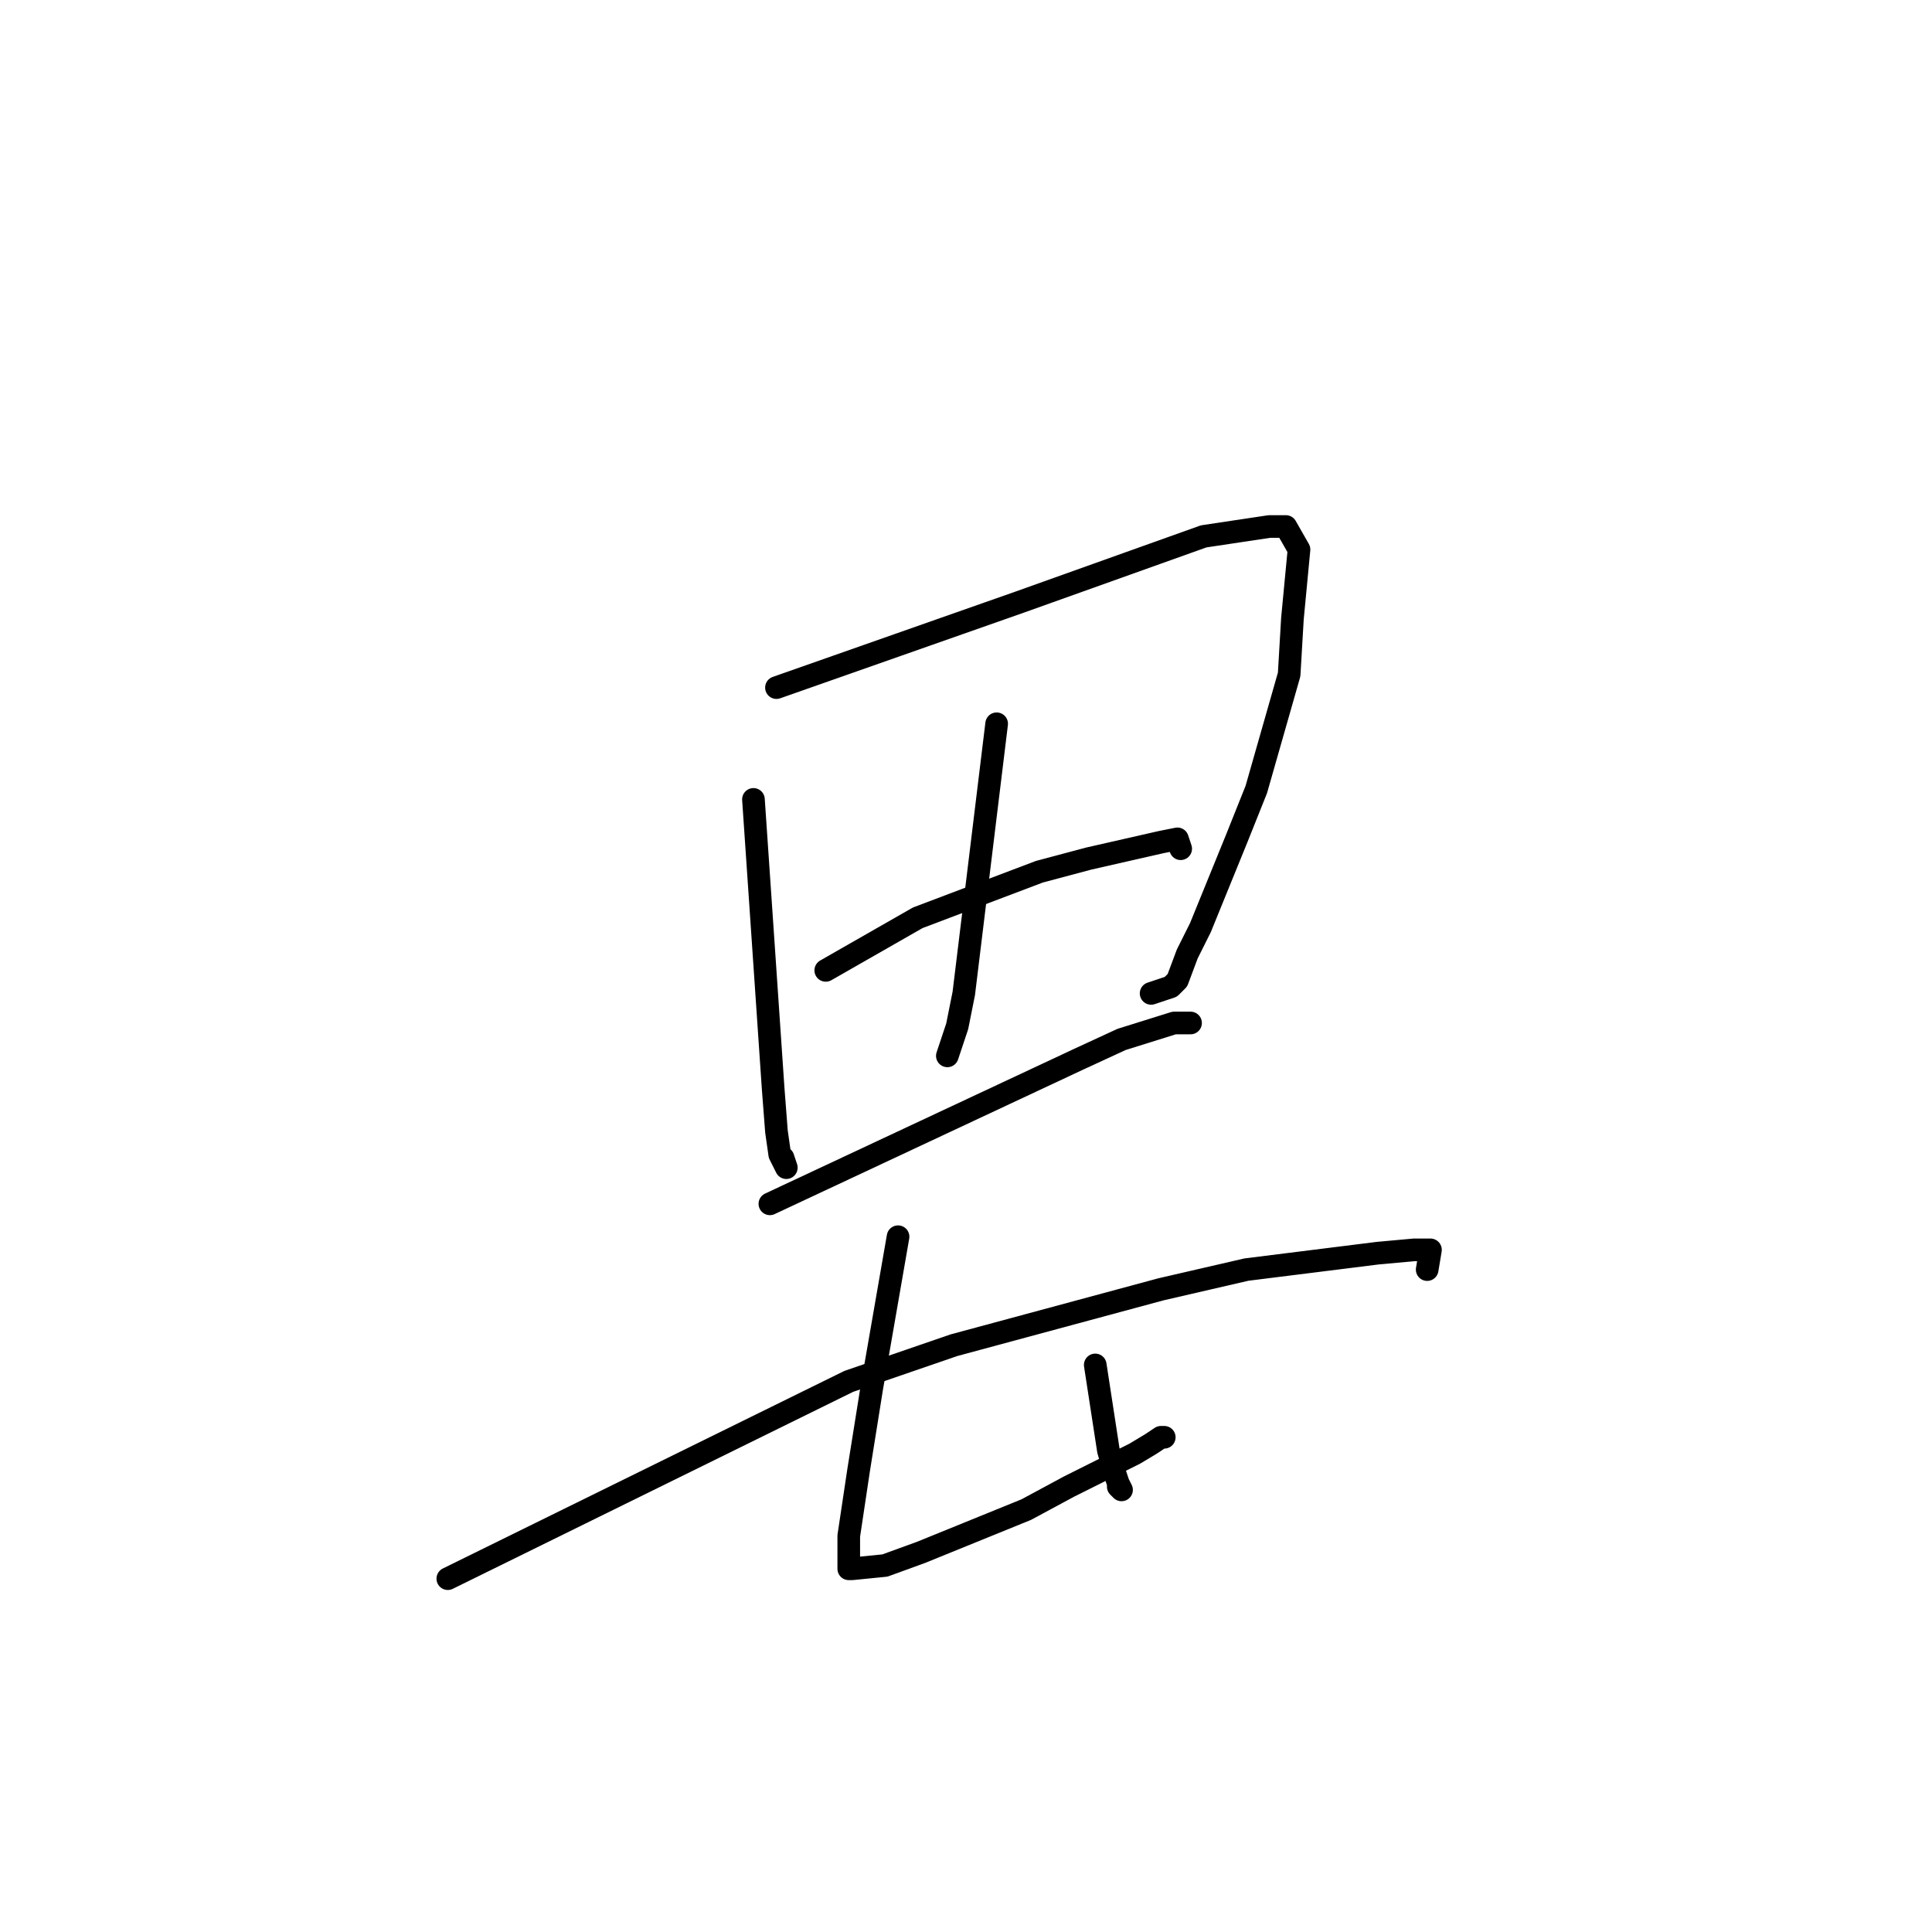<?xml version="1.0" standalone="no"?>
    <svg width="256" height="256" xmlns="http://www.w3.org/2000/svg" version="1.1">
    <polyline stroke="black" stroke-width="3" stroke-linecap="round" fill="transparent" stroke-linejoin="round" points="99.836 105.925 101.143 125.095 102.449 144.265 102.885 149.929 103.32 152.979 104.191 154.721 103.756 153.414 103.756 153.414 " />
        <polyline stroke="black" stroke-width="3" stroke-linecap="round" fill="transparent" stroke-linejoin="round" points="102.885 91.112 118.997 85.448 135.11 79.784 153.4 73.249 159.497 71.071 168.206 69.764 170.383 69.764 172.125 72.813 171.254 81.963 170.819 89.369 166.464 104.618 163.851 111.153 159.061 122.917 157.319 126.402 156.013 129.888 155.142 130.759 152.529 131.63 152.529 131.63 " />
        <polyline stroke="black" stroke-width="3" stroke-linecap="round" fill="transparent" stroke-linejoin="round" points="132.061 95.904 129.884 113.767 127.707 131.63 126.836 135.987 125.529 139.908 125.529 139.908 " />
        <polyline stroke="black" stroke-width="3" stroke-linecap="round" fill="transparent" stroke-linejoin="round" points="109.417 128.58 115.513 125.095 121.61 121.61 137.723 115.51 144.255 113.767 153.835 111.589 156.013 111.153 156.448 112.46 156.448 112.46 " />
        <polyline stroke="black" stroke-width="3" stroke-linecap="round" fill="transparent" stroke-linejoin="round" points="102.014 159.514 122.481 149.929 142.948 140.344 148.61 137.73 155.577 135.551 157.755 135.551 157.755 135.551 " />
        <polyline stroke="black" stroke-width="3" stroke-linecap="round" fill="transparent" stroke-linejoin="round" points="59.337 209.181 85.901 196.111 112.465 183.041 126.4 178.248 153.835 170.841 165.158 168.227 182.577 166.049 187.367 165.613 189.544 165.613 189.109 168.227 189.109 168.227 " />
        <polyline stroke="black" stroke-width="3" stroke-linecap="round" fill="transparent" stroke-linejoin="round" points="118.997 163.871 117.255 173.891 115.513 183.912 113.771 194.804 112.465 203.517 112.465 205.696 112.465 207.874 112.901 207.874 117.255 207.439 122.046 205.696 135.981 200.032 141.642 196.982 150.352 192.625 152.529 191.318 153.835 190.447 154.271 190.447 154.271 190.447 " />
        <polyline stroke="black" stroke-width="3" stroke-linecap="round" fill="transparent" stroke-linejoin="round" points="145.126 180.862 145.997 186.526 146.868 192.19 147.739 195.24 148.174 196.547 148.61 197.418 148.174 196.982 148.174 196.982 " />
        </svg>